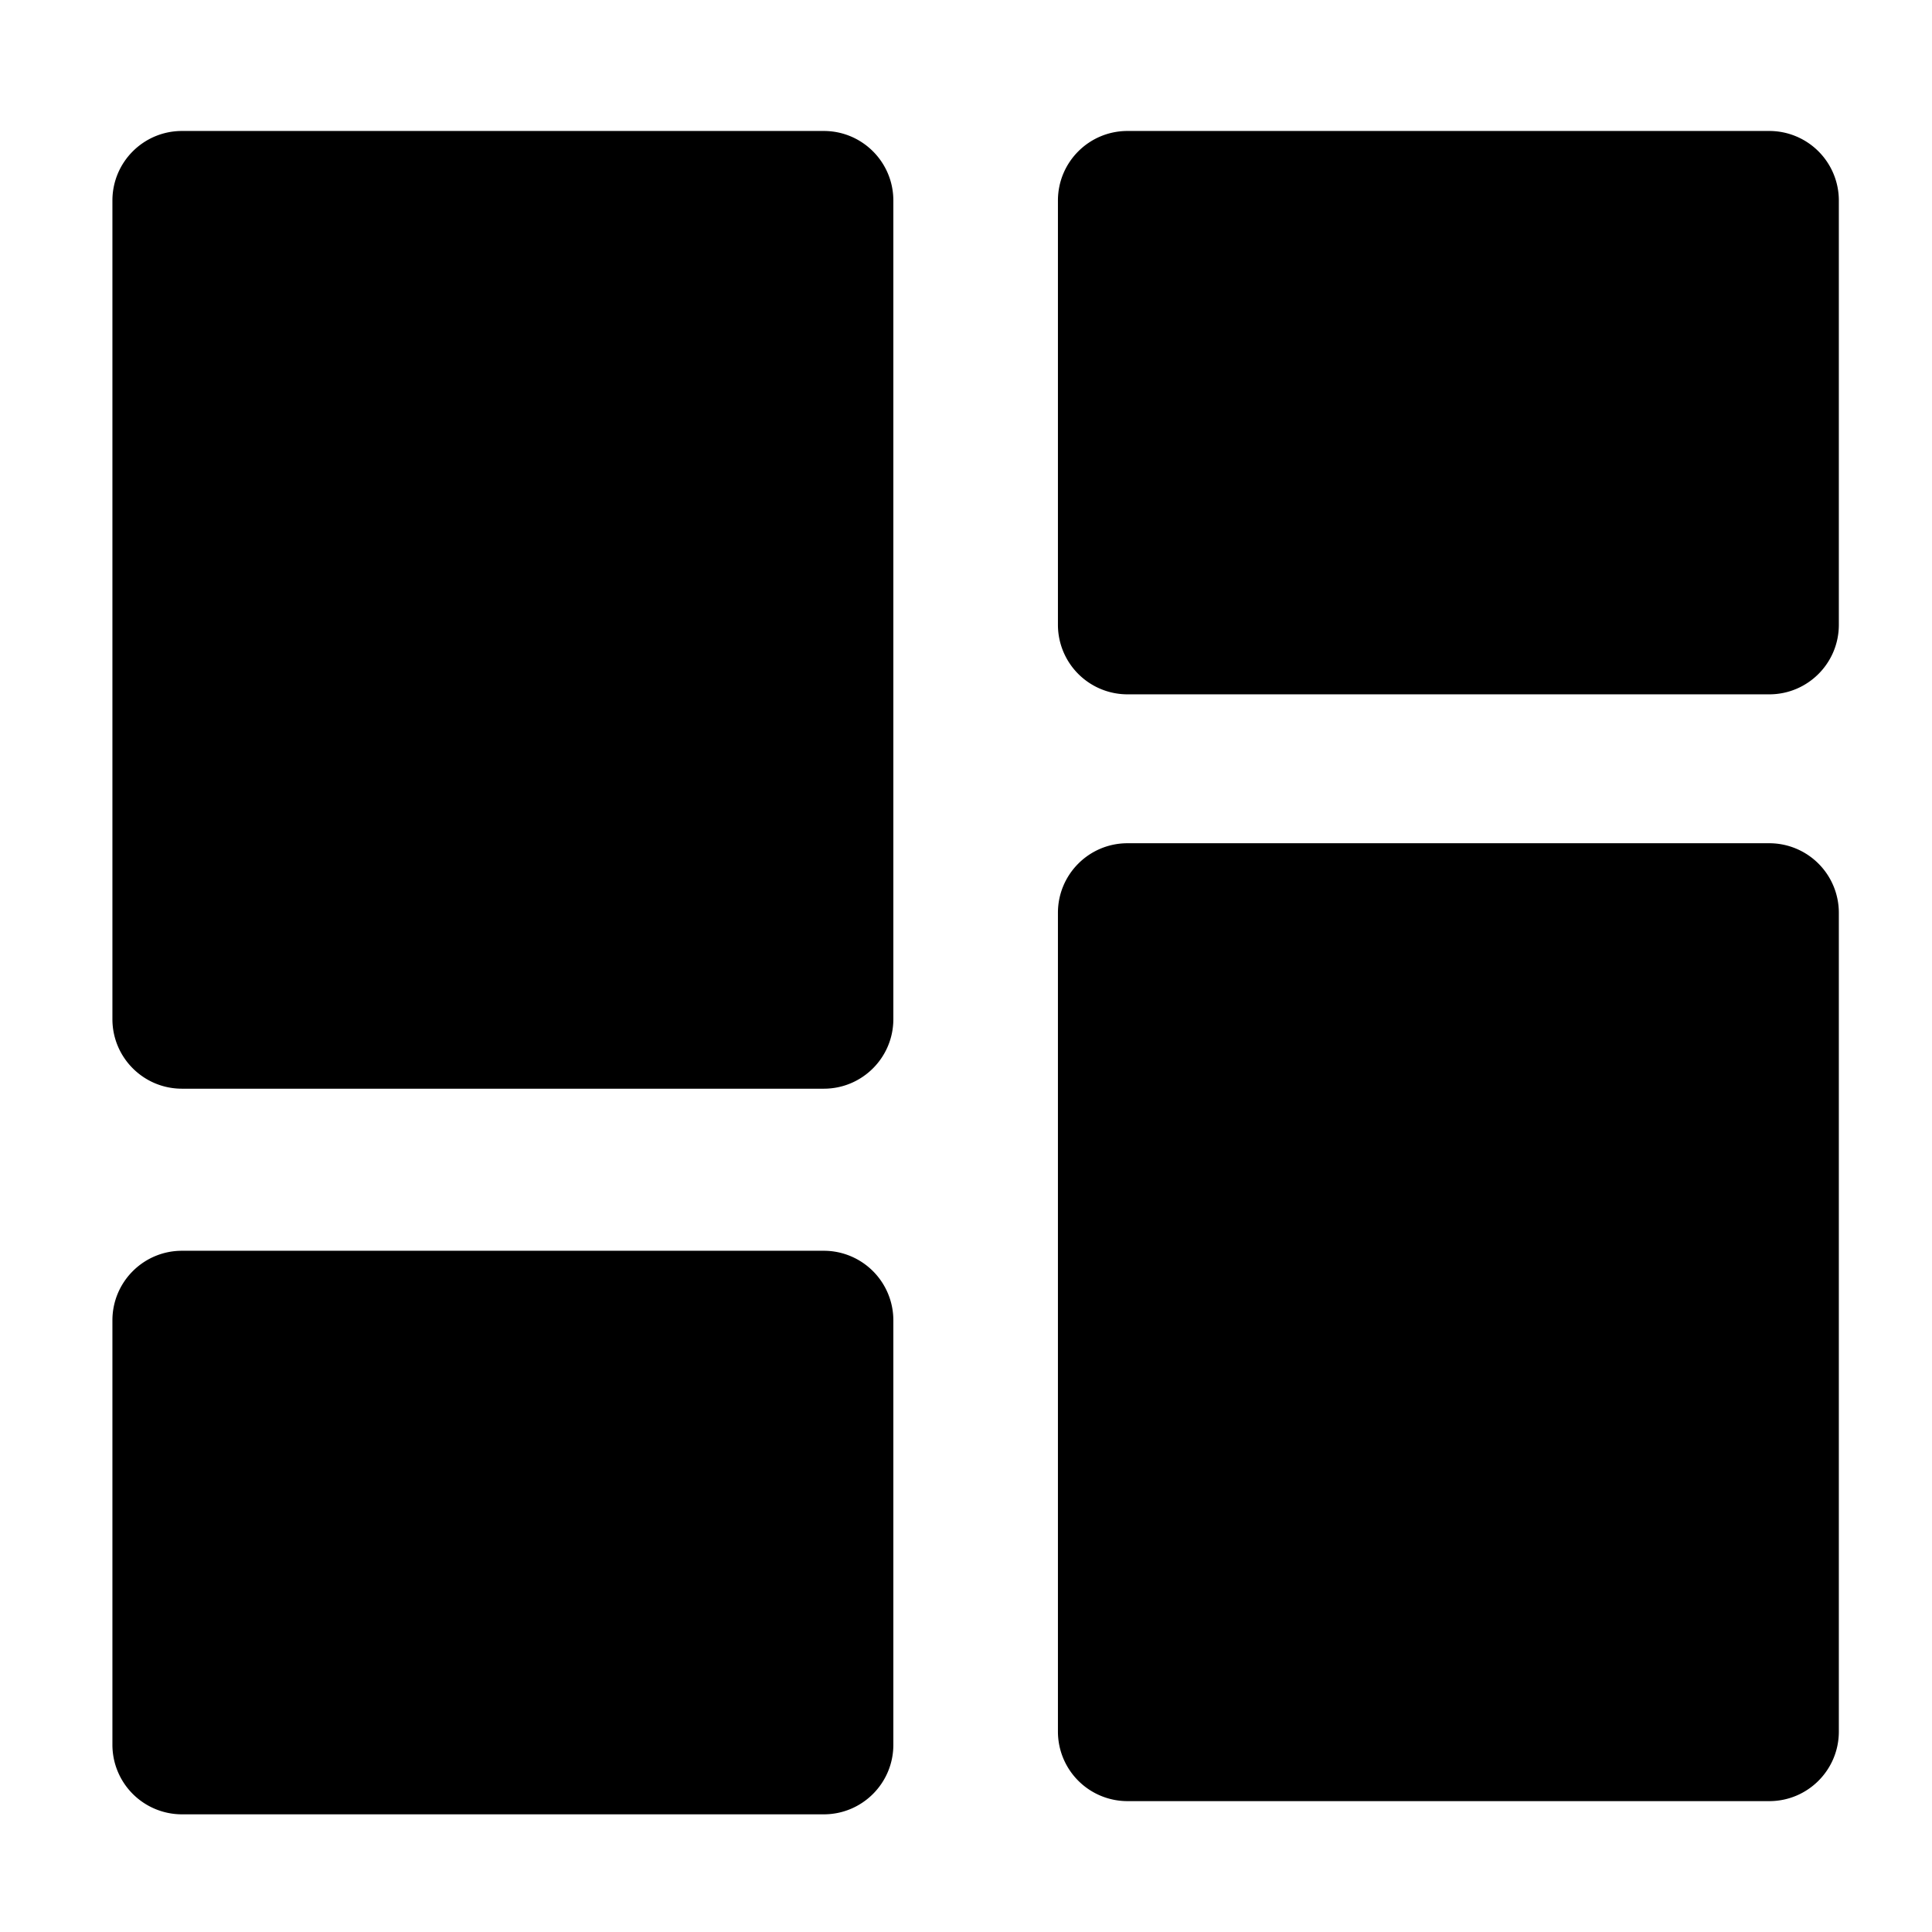 <svg viewBox="0 0 375 375" xmlns="http://www.w3.org/2000/svg" class="h-6 w-6 text-primary"><g fill="currentColor"><path d="M35.32 25.422h124.578c7.457 0 13.5 6.043 13.5 13.5v158.894c0 7.457-6.043 13.5-13.5 13.5H35.32c-7.457 0-13.5-6.043-13.5-13.5V38.922c0-7.457 6.043-13.5 13.5-13.5ZM35.32 242.773h124.578a13.503 13.503 0 0 1 13.5 13.5v82.387c0 7.453-6.043 13.5-13.5 13.5H35.32a13.503 13.503 0 0 1-13.5-13.5v-82.387c0-7.453 6.043-13.5 13.5-13.5ZM218.844 25.422h124.574a13.5 13.5 0 0 1 13.5 13.5v82.348c0 7.457-6.043 13.5-13.5 13.5H218.844a13.5 13.5 0 0 1-13.5-13.5V38.922c0-7.457 6.043-13.5 13.5-13.5ZM218.844 163.672h124.574a13.51 13.51 0 0 1 9.547 3.957 13.497 13.497 0 0 1 3.953 9.543v158.926c0 7.457-6.043 13.5-13.5 13.5H218.844a13.5 13.5 0 0 1-13.5-13.5V177.172c0-7.453 6.043-13.5 13.5-13.5Z"></path></g></svg>